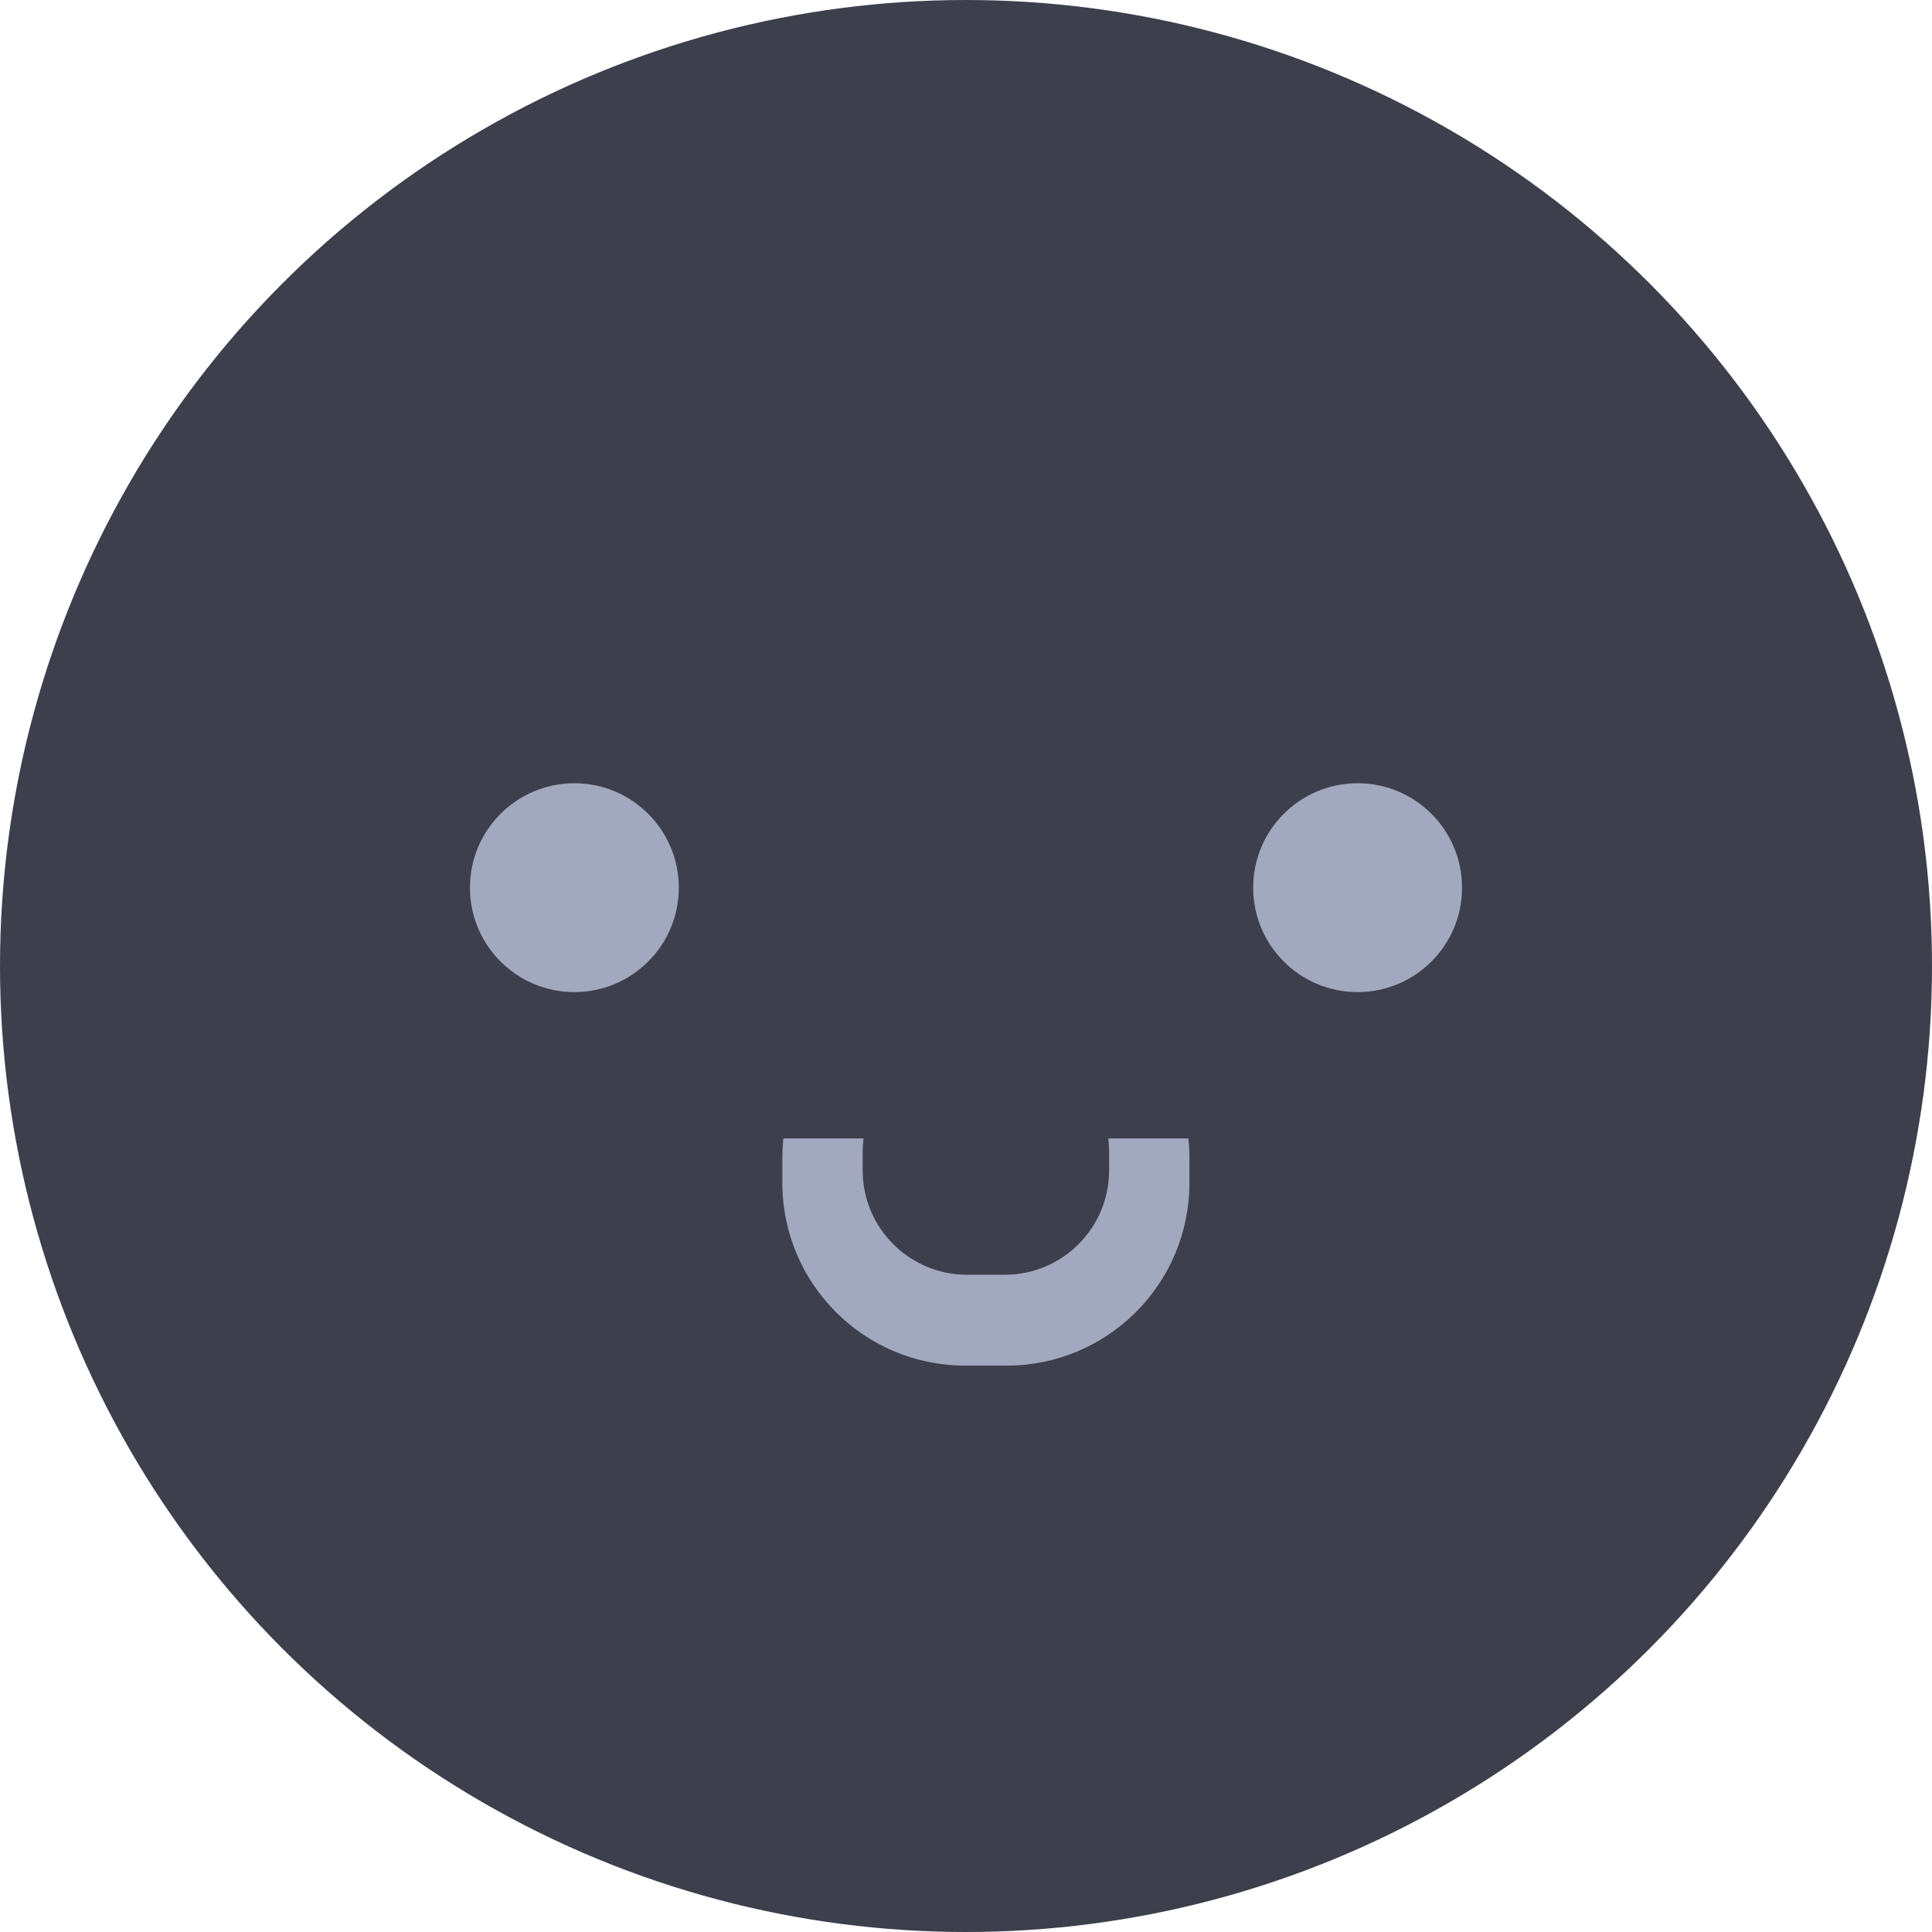 <?xml version="1.0" encoding="UTF-8"?>
<svg version="1.1" viewBox="0 0 37 37" xmlns="http://www.w3.org/2000/svg">
<title>Avatar -- ofline</title>
<g fill="none" fill-rule="evenodd">
<g transform="translate(-169 -37)">
<g transform="translate(15 37)">
<g transform="translate(154)">
<circle cx="18.5" cy="18.5" r="18.5" fill="#3D3F4D"/>
<g transform="translate(9 15)" fill="#A2A8BD">
<path d="m13.759 6.802c0.013 0.124 0.02 0.249 0.02 0.376v0.475c0 1.933-1.567 3.5-3.5 3.5h-0.796c-1.933 0-3.5-1.567-3.5-3.5v-0.475c0-0.127 0.007-0.253 0.02-0.376h1.535c-0.011 0.085-0.017 0.172-0.017 0.26v0.351c0 1.105 0.895 2 2 2h0.72c1.105 0 2-0.895 2-2v-0.351c0-0.088-0.006-0.175-0.017-0.26h1.535z"/>
<circle cx="2" cy="2" r="2"/>
<circle cx="17" cy="2" r="2"/>
</g>
</g>
</g>
</g>
</g>
</svg>
